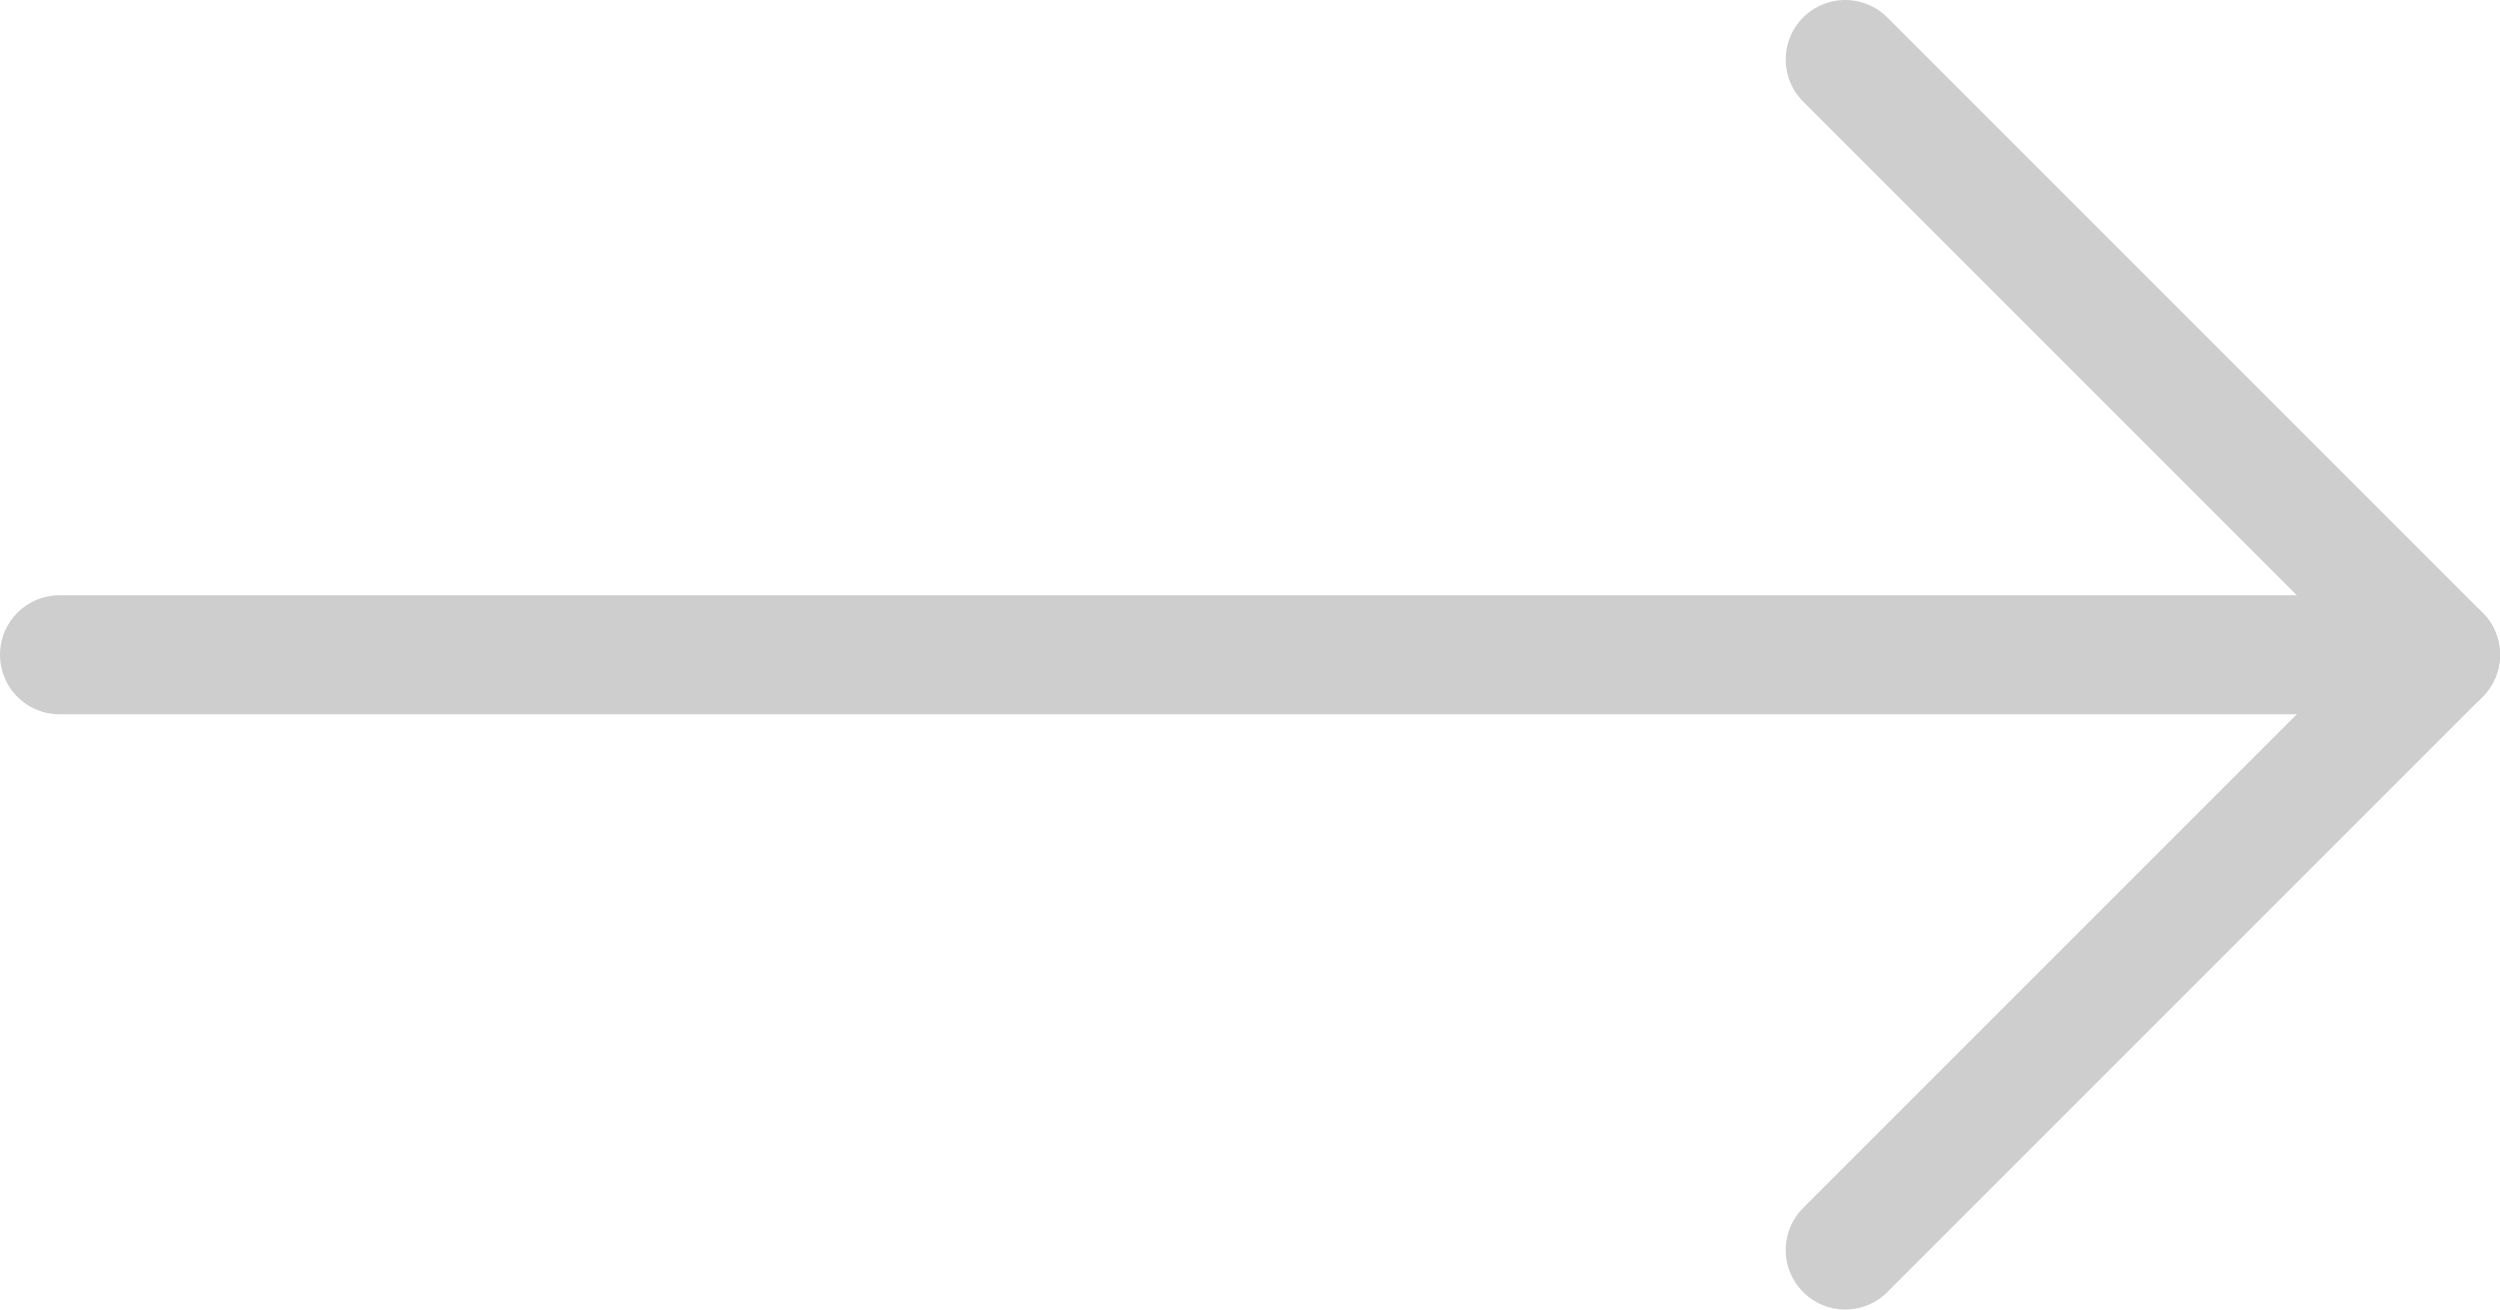 <?xml version="1.0" encoding="utf-8"?>
<!DOCTYPE svg PUBLIC "-//W3C//DTD SVG 1.1//EN" "http://www.w3.org/Graphics/SVG/1.1/DTD/svg11.dtd">
<svg version="1.1" id="Слой_1" xmlns="http://www.w3.org/2000/svg" xmlns:xlink="http://www.w3.org/1999/xlink" x="0px" y="0px"
	 viewBox="0 0 42 22" enable-background="new 0 0 42 22" xml:space="preserve">
<polyline fill="none" stroke="#CECECE" stroke-width="2" stroke-linecap="round" stroke-linejoin="round" stroke-miterlimit="10" points="
	31,1 41,11 31,21 "/>
<line fill="none" stroke="#CECECE" stroke-width="2" stroke-linecap="round" stroke-linejoin="round" stroke-miterlimit="10" x1="41" y1="11" x2="1" y2="11"/>
</svg>
